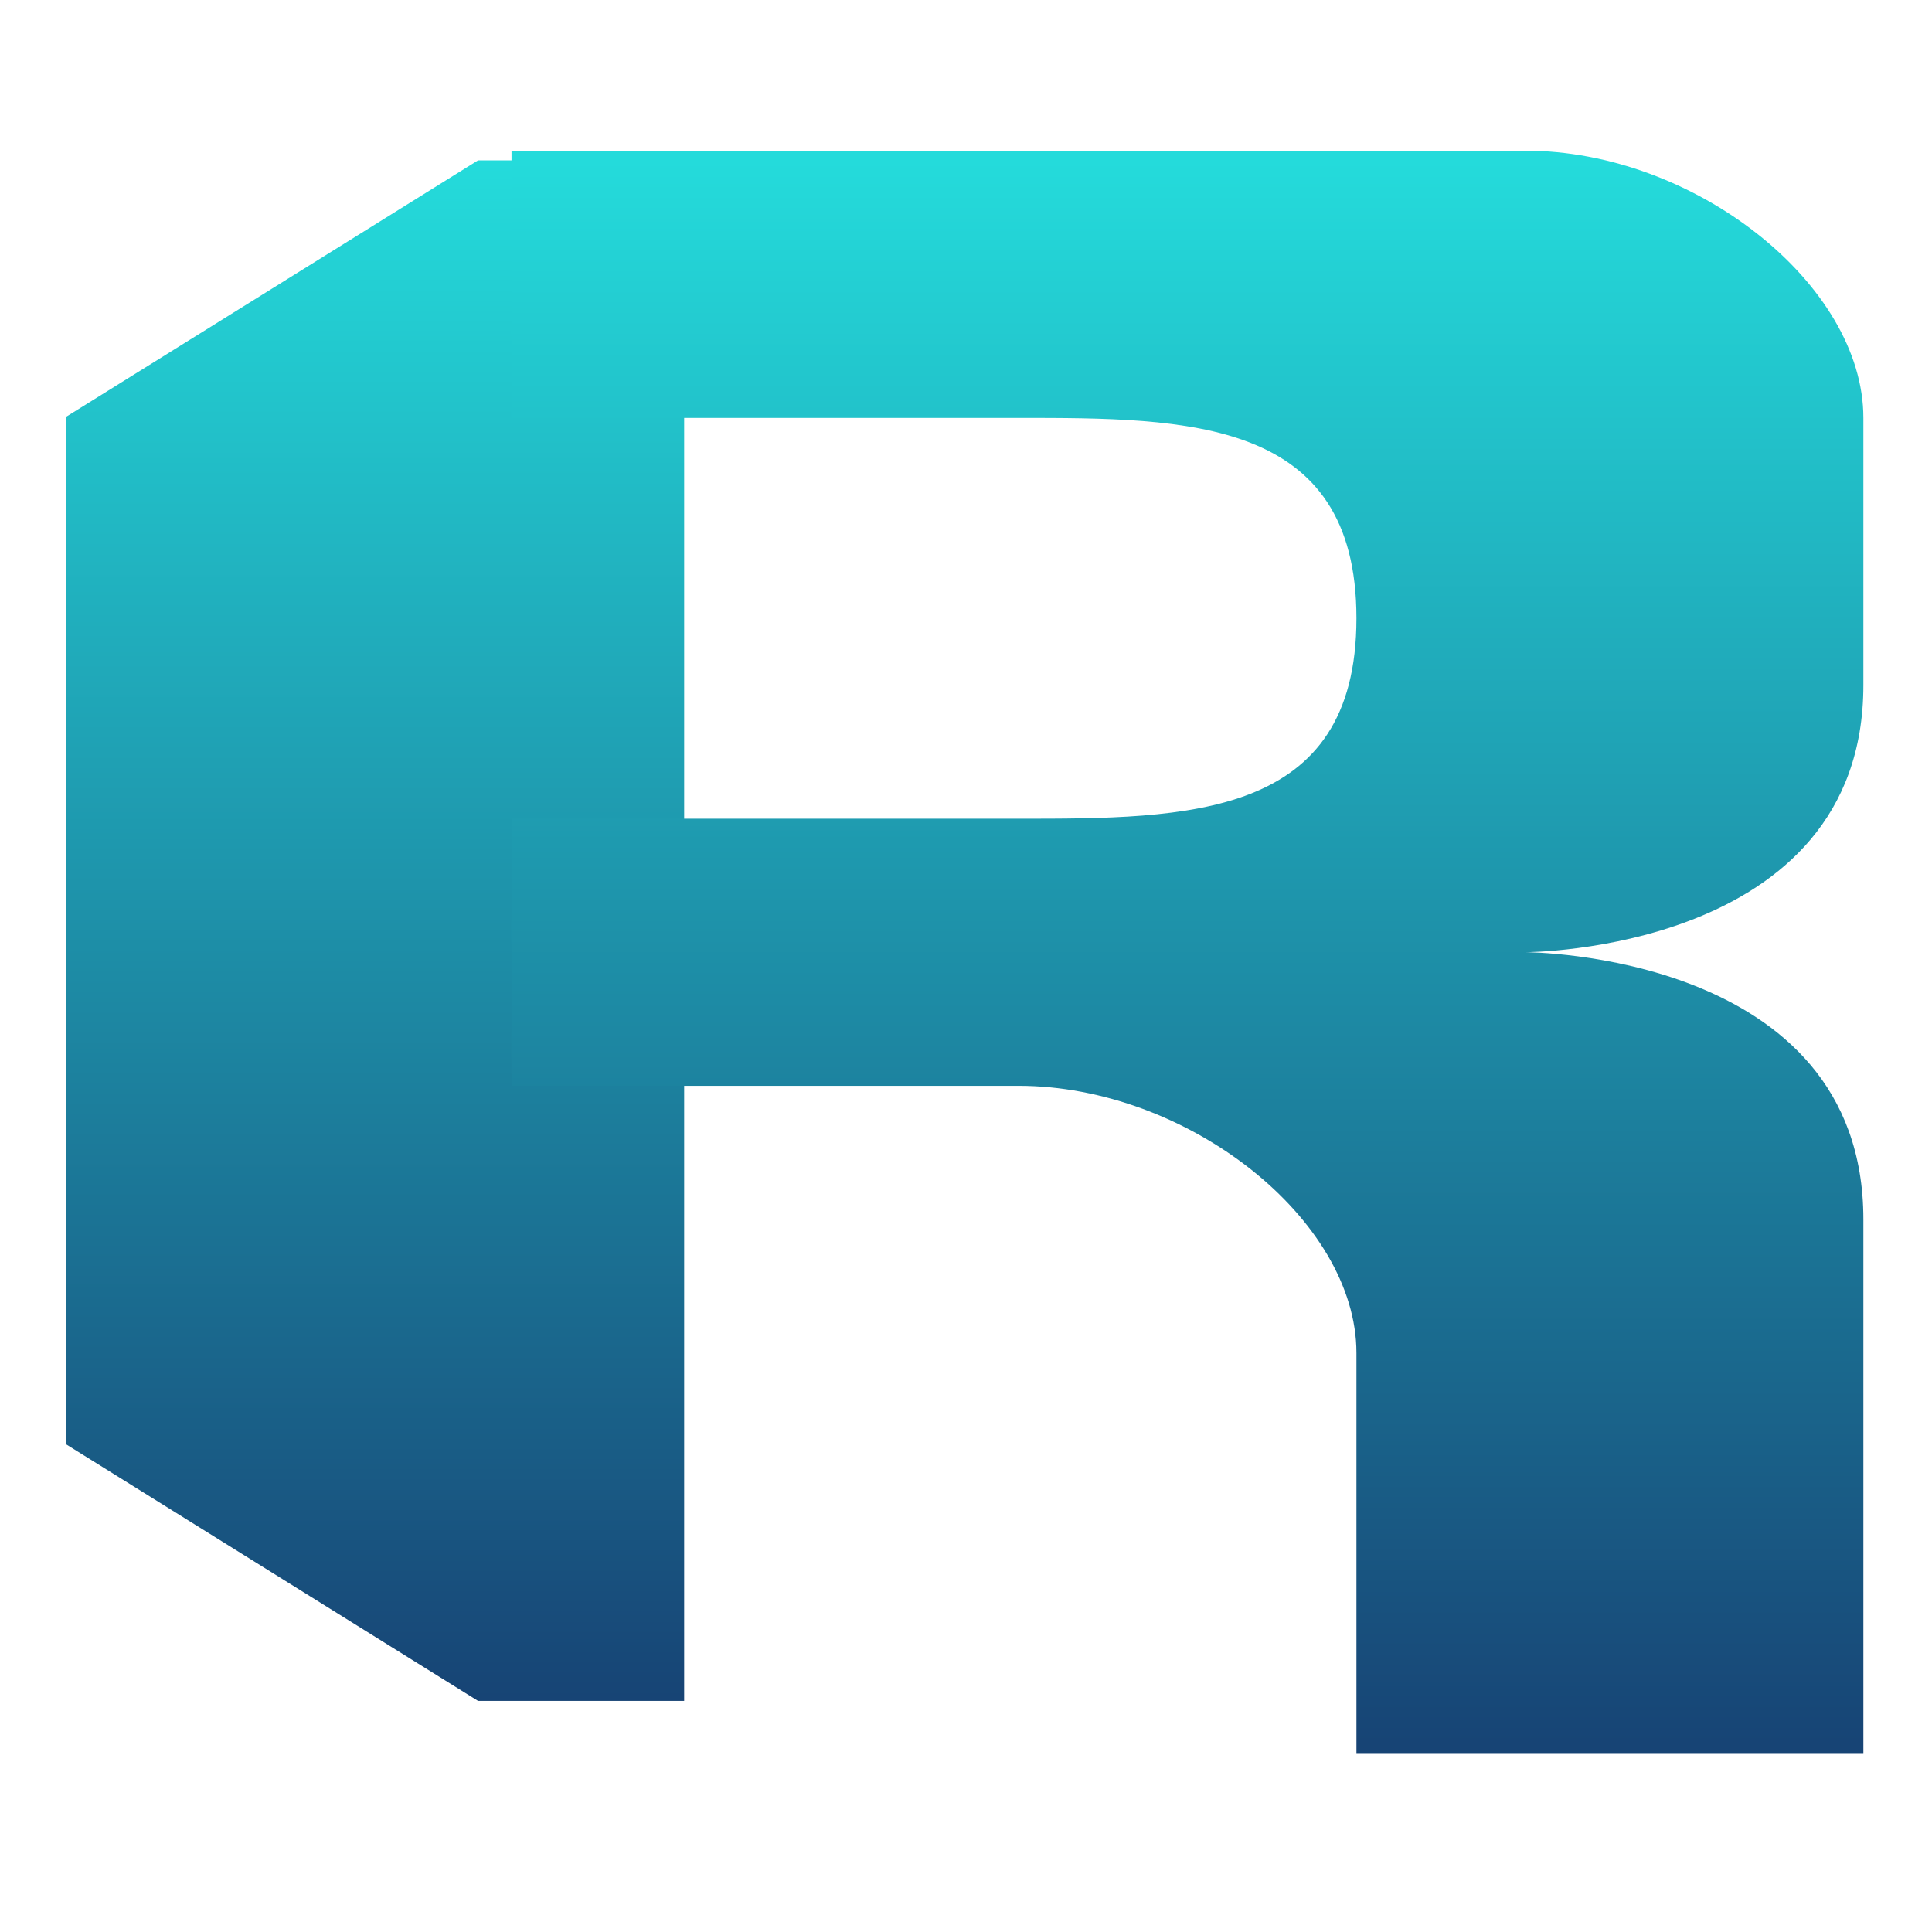 <svg xmlns="http://www.w3.org/2000/svg" xmlns:xlink="http://www.w3.org/1999/xlink" width="64" height="64" viewBox="0 0 64 64" version="1.1"><defs><linearGradient id="linear0" x1="0%" x2="0%" y1="0%" y2="100%"><stop offset="0%" style="stop-color:#24dbdb; stop-opacity:1"/><stop offset="100%" style="stop-color:#174475; stop-opacity:1"/></linearGradient></defs><g id="surface1"><path style=" stroke:none;fill-rule:nonzero;fill:url(#linear0);" d="M 2.176 13.816 L 15.836 5.312 L 22.664 5.312 L 22.664 56.344 L 15.836 56.344 L 2.176 47.836 Z M 2.176 13.816 "/><path style=" stroke:none;fill-rule:nonzero;fill:url(#linear0);" d="M 44.934 58.098 L 61.727 58.098 L 61.727 40.395 C 61.727 31.543 50.531 31.543 50.531 31.543 C 50.531 31.543 61.727 31.543 61.727 22.695 L 61.727 13.844 C 61.727 9.418 56.129 4.992 50.531 4.992 L 16.945 4.992 L 16.945 13.844 L 33.738 13.844 C 39.336 13.844 44.934 13.844 44.934 20.48 C 44.934 27.121 39.336 27.121 33.738 27.121 L 16.945 27.121 L 16.945 35.969 L 33.738 35.969 C 39.336 35.969 44.934 40.395 44.934 44.82 Z M 44.934 58.098 "/></g></svg>
